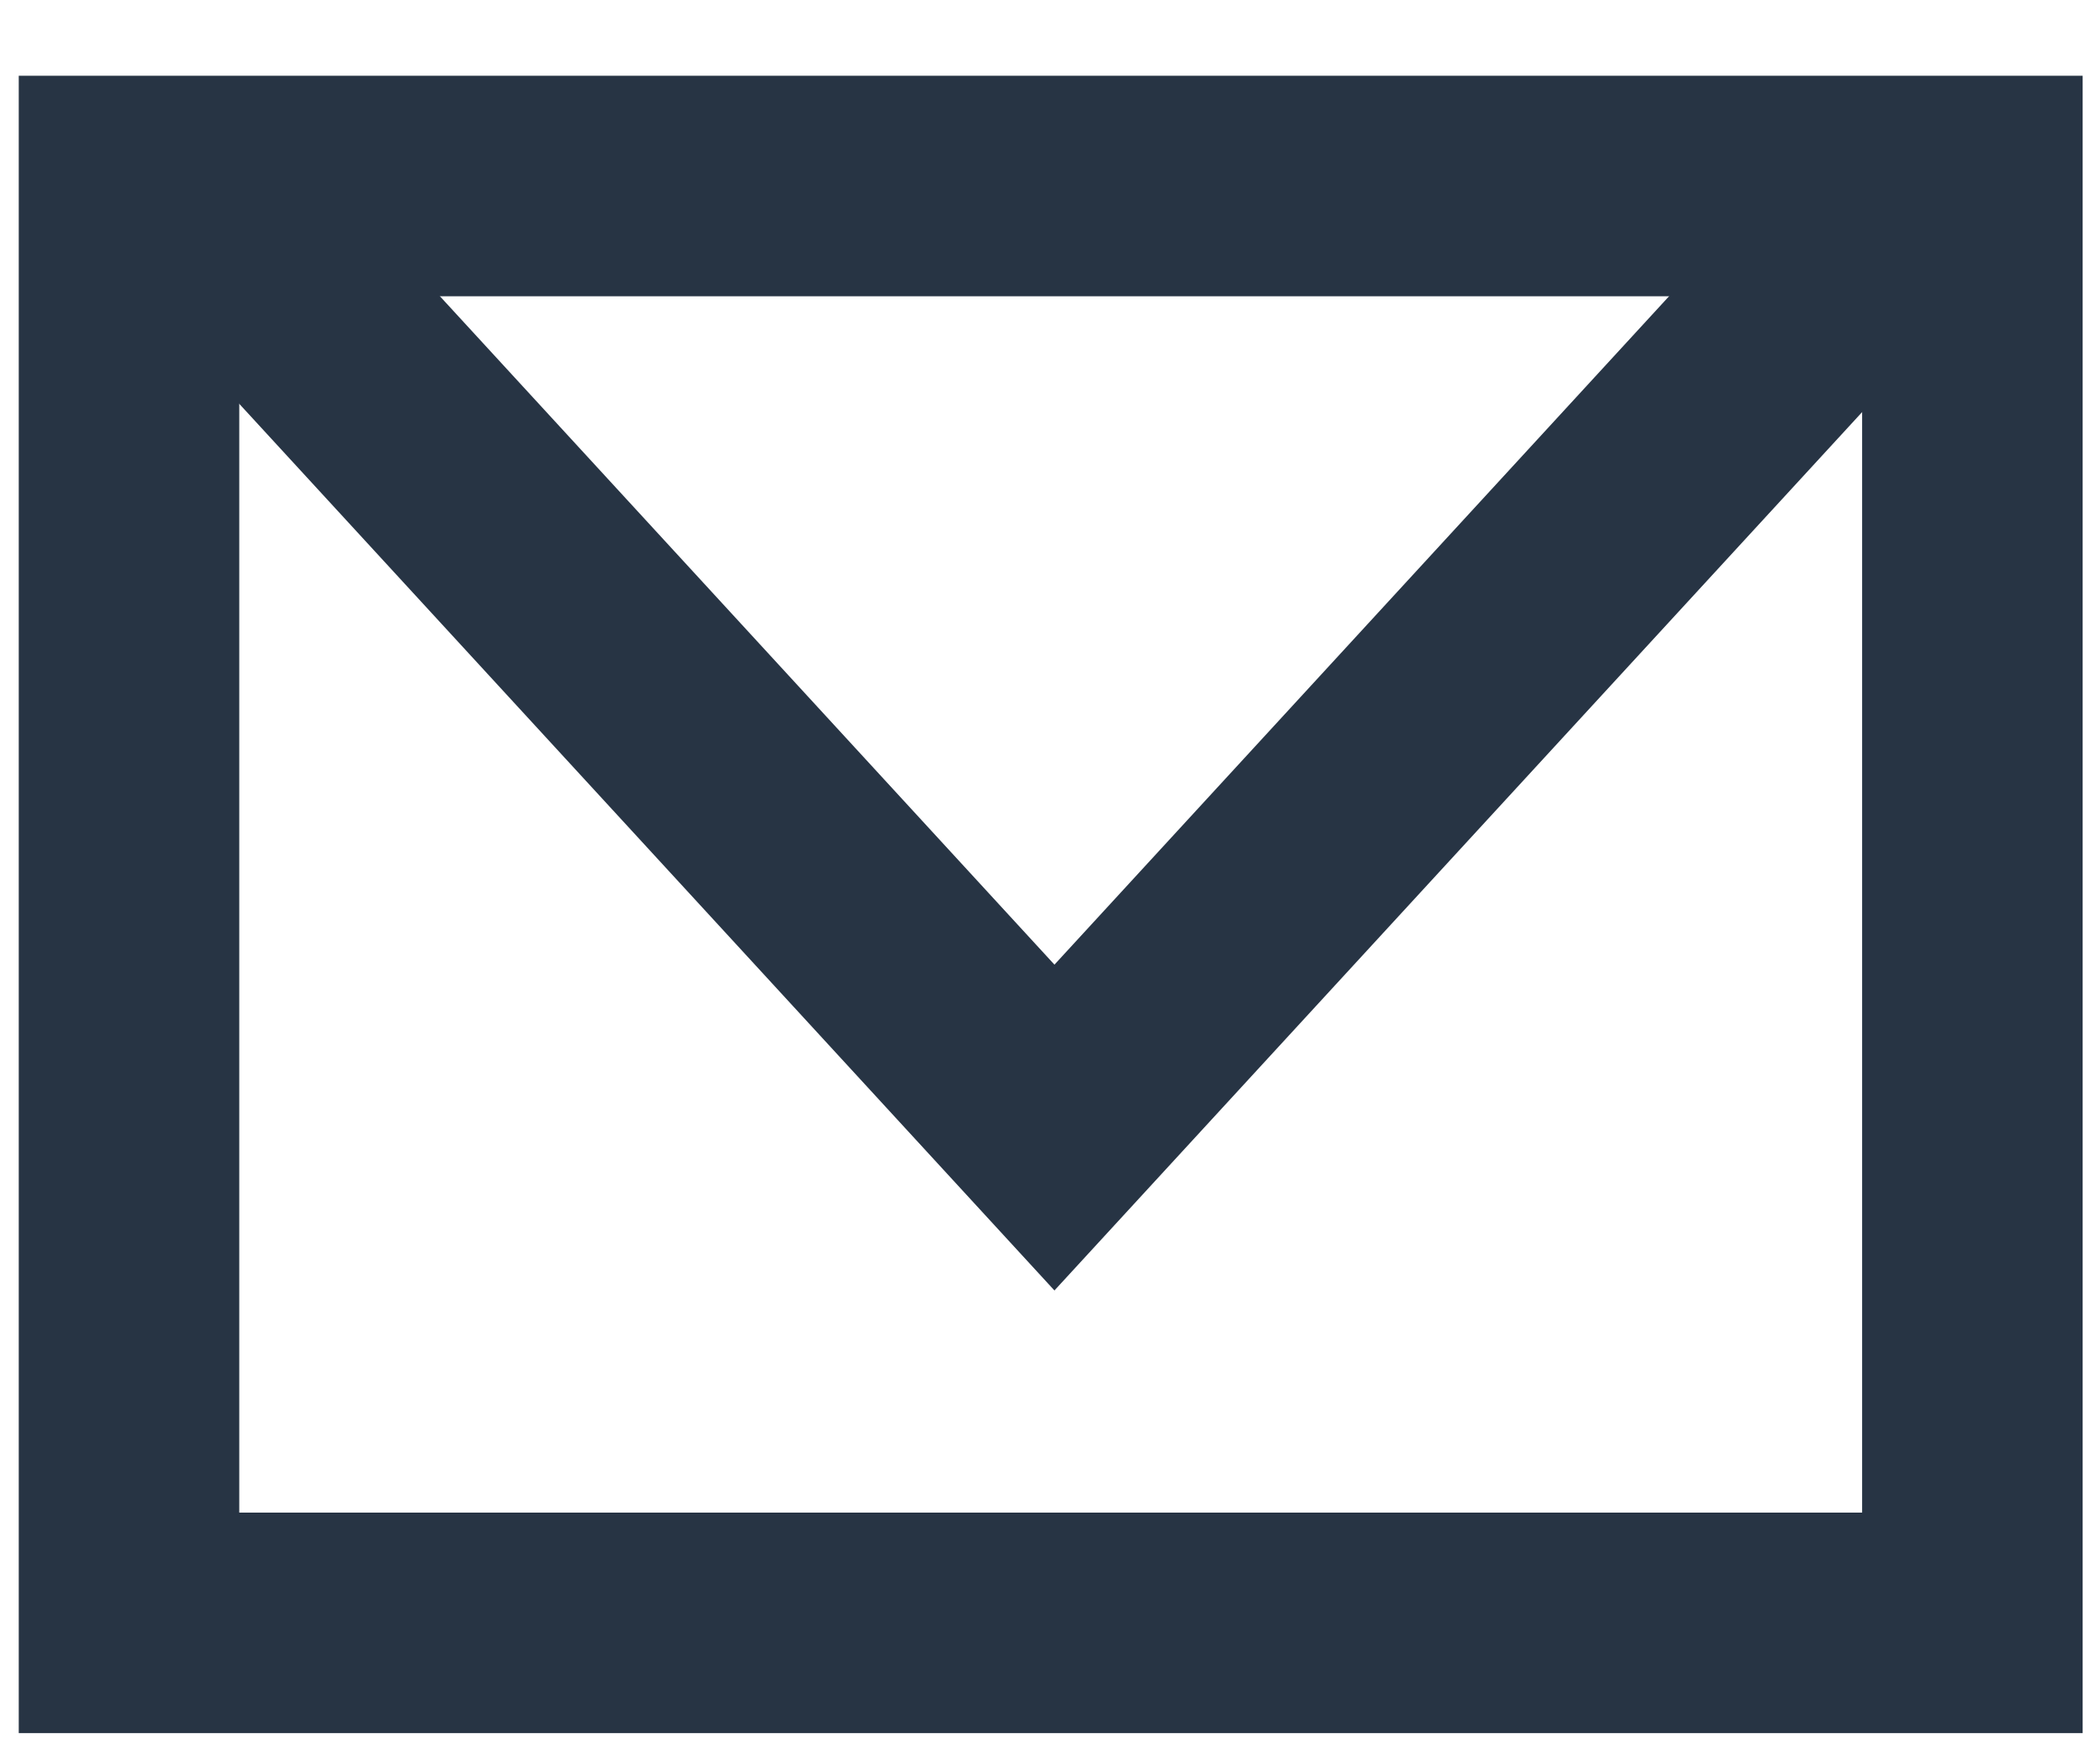 <?xml version="1.0" encoding="UTF-8"?>
<svg width="19px" height="16px" viewBox="0 0 19 16" version="1.1" xmlns="http://www.w3.org/2000/svg" xmlns:xlink="http://www.w3.org/1999/xlink">
    <!-- Generator: Sketch 49 (51002) - http://www.bohemiancoding.com/sketch -->
    <title>new_hei</title>
    <desc>Created with Sketch.</desc>
    <defs></defs>
    <g id="组件" stroke="none" stroke-width="1" fill="none" fill-rule="evenodd">
        <g id="icon" transform="translate(-257, -161)" stroke="#273444" stroke-width="2">
            <g id="20*20" transform="translate(60, 156)">
                <g id="new_hei" transform="translate(197, 3)">
                    <g transform="translate(1, 3)">
                        <polygon id="Rectangle-13" stroke-linecap="square" points="0.17 0.687 16.888 0.687 16.888 13.718 0.17 13.718"></polygon>
                        <polyline id="Rectangle-Copy-2" points="16.127 1 8.563 9.226 1 1"></polyline>
                    </g>
                </g>
            </g>
        </g>
    </g>
</svg>